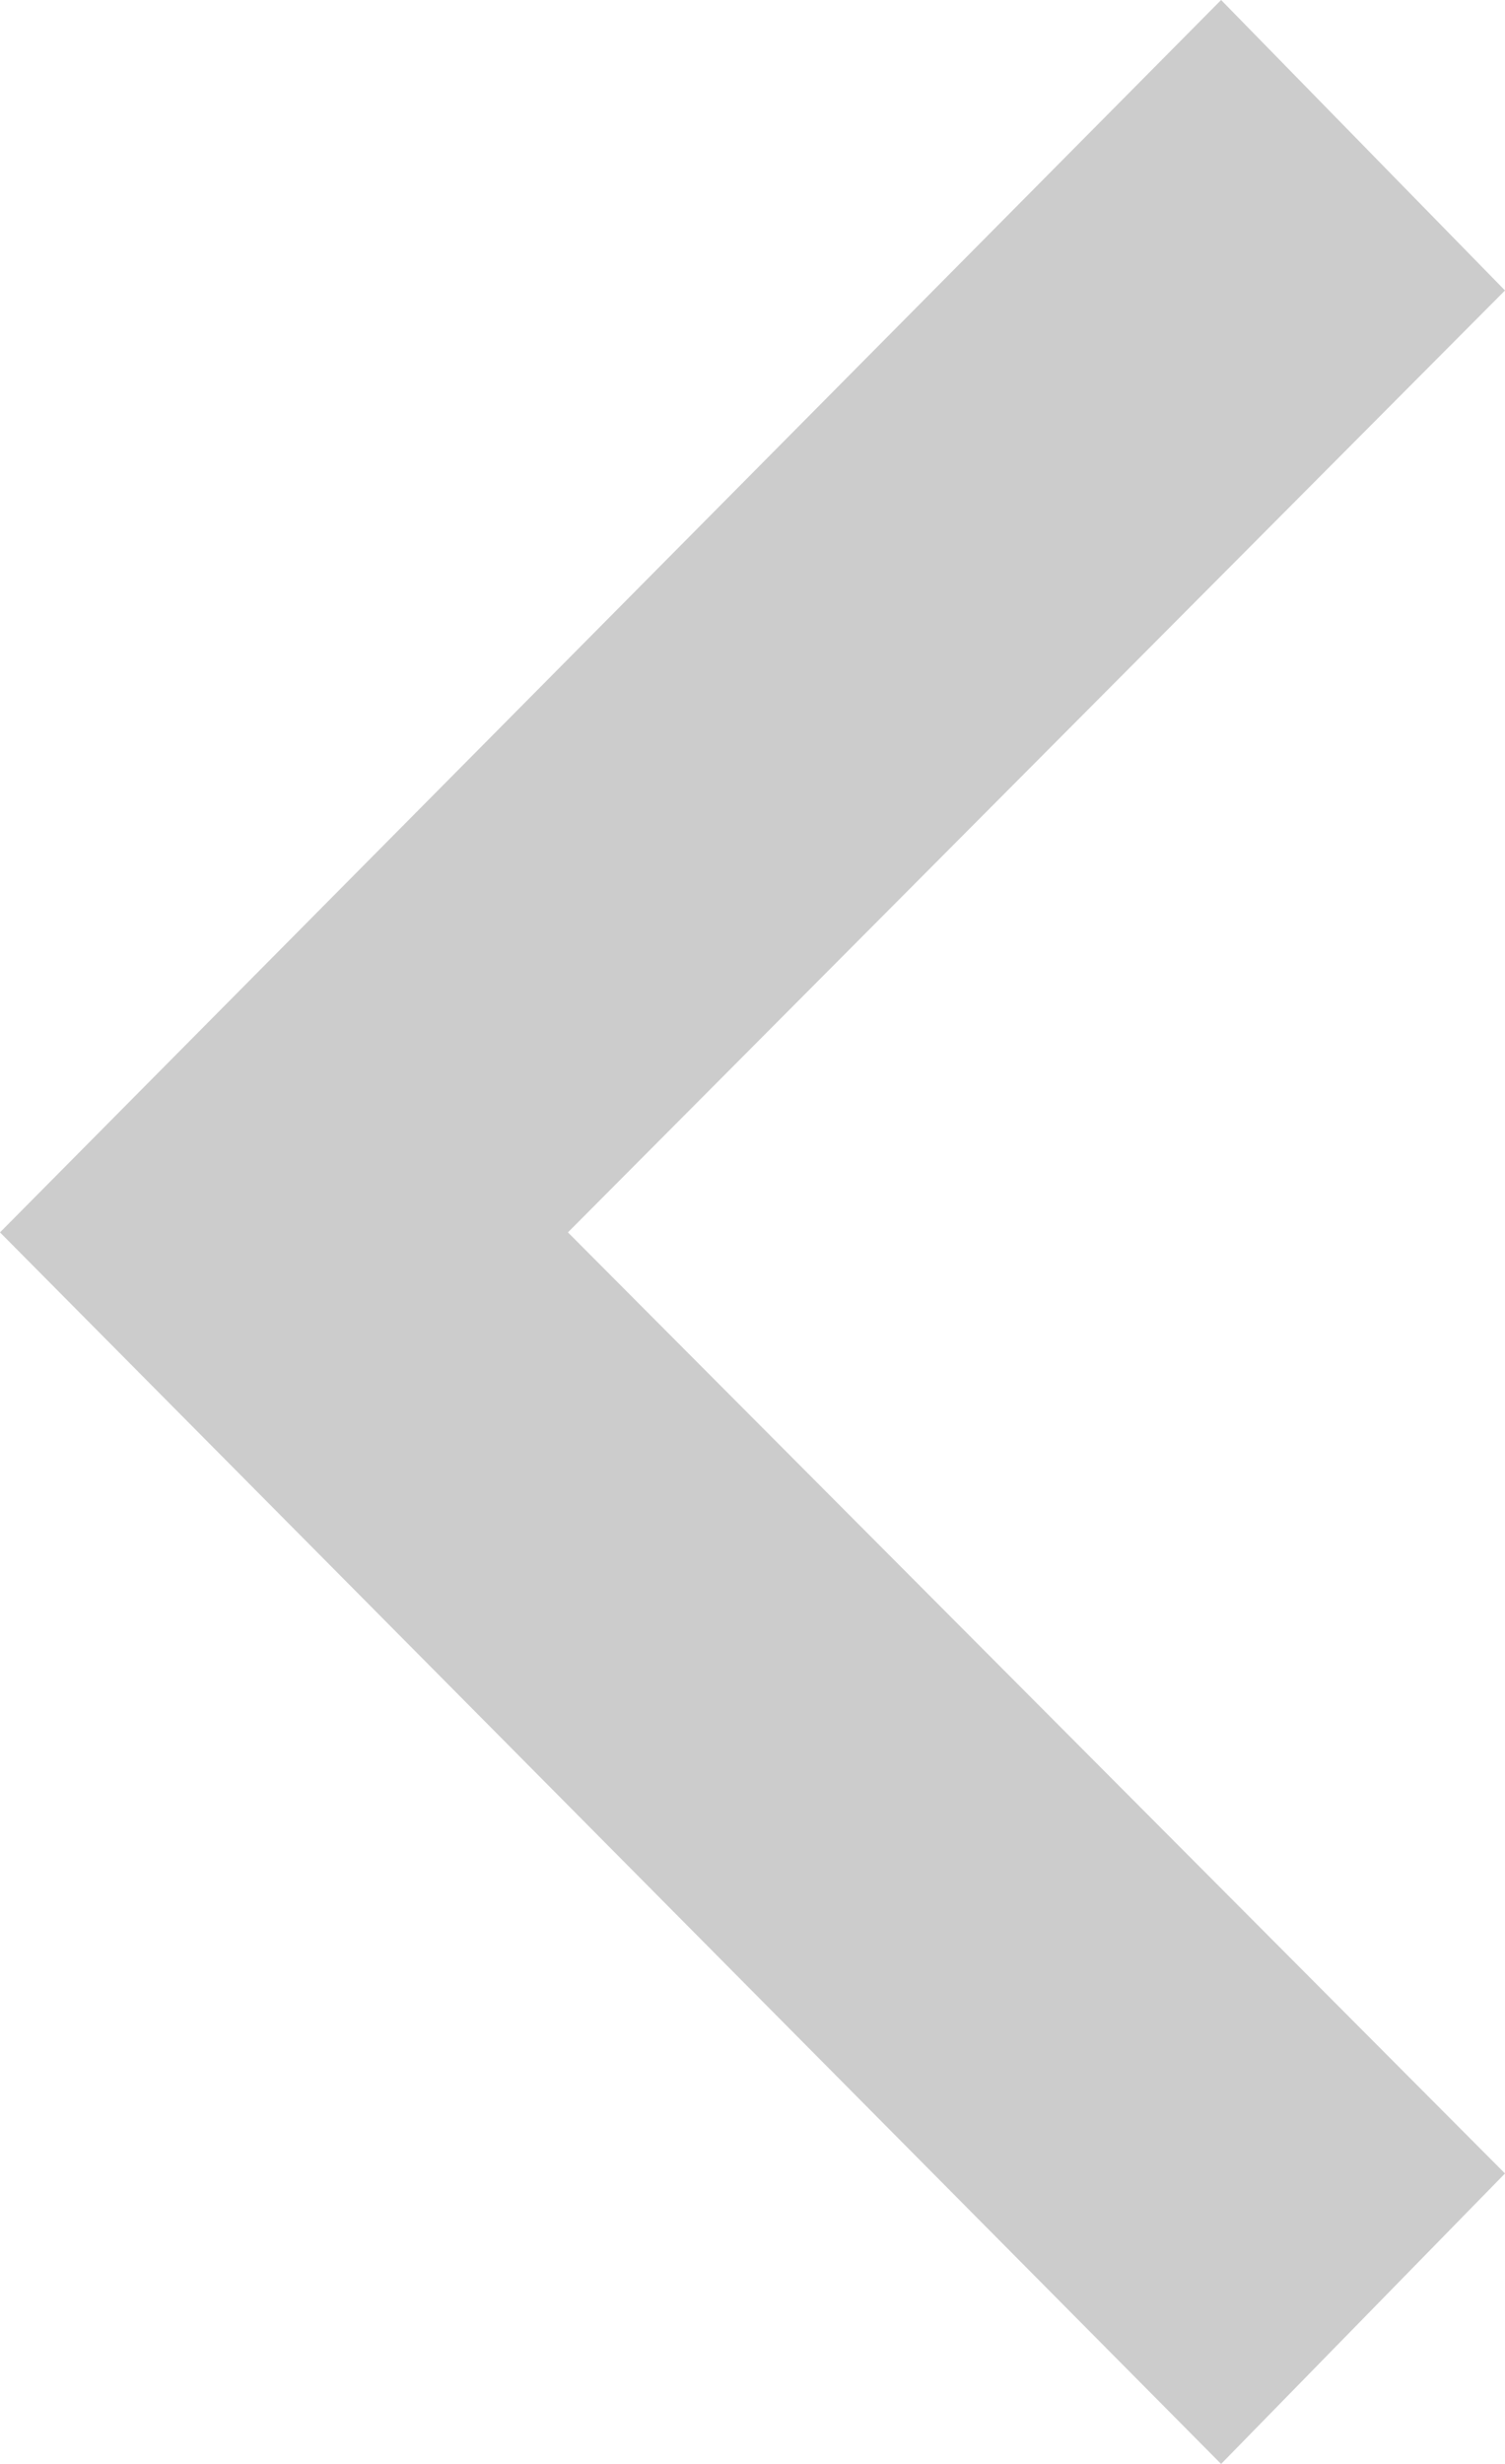 <?xml version="1.0" encoding="UTF-8"?>
<svg width="11px" height="18px" viewBox="0 0 11 18" version="1.1" xmlns="http://www.w3.org/2000/svg" xmlns:xlink="http://www.w3.org/1999/xlink">
    <!-- Generator: Sketch 48.2 (47327) - http://www.bohemiancoding.com/sketch -->
    <title>iconmonstr-arrow-64</title>
    <desc>Created with Sketch.</desc>
    <defs></defs>
    <g id="Kund---beställ-3" stroke="none" stroke-width="1" fill="none" fill-rule="evenodd" transform="translate(-15, -140)" opacity="0.201">
        <g id="Group-6" transform="translate(0, 129)" fill="#000000" fill-rule="nonzero">
            <g id="iconmonstr-arrow-64" transform="translate(15, 11)">
                <polygon id="Shape" points="8.925 0 11 2.122 4.151 9.003 11 15.878 8.925 18 0 9.003"></polygon>
            </g>
        </g>
    </g>
</svg>